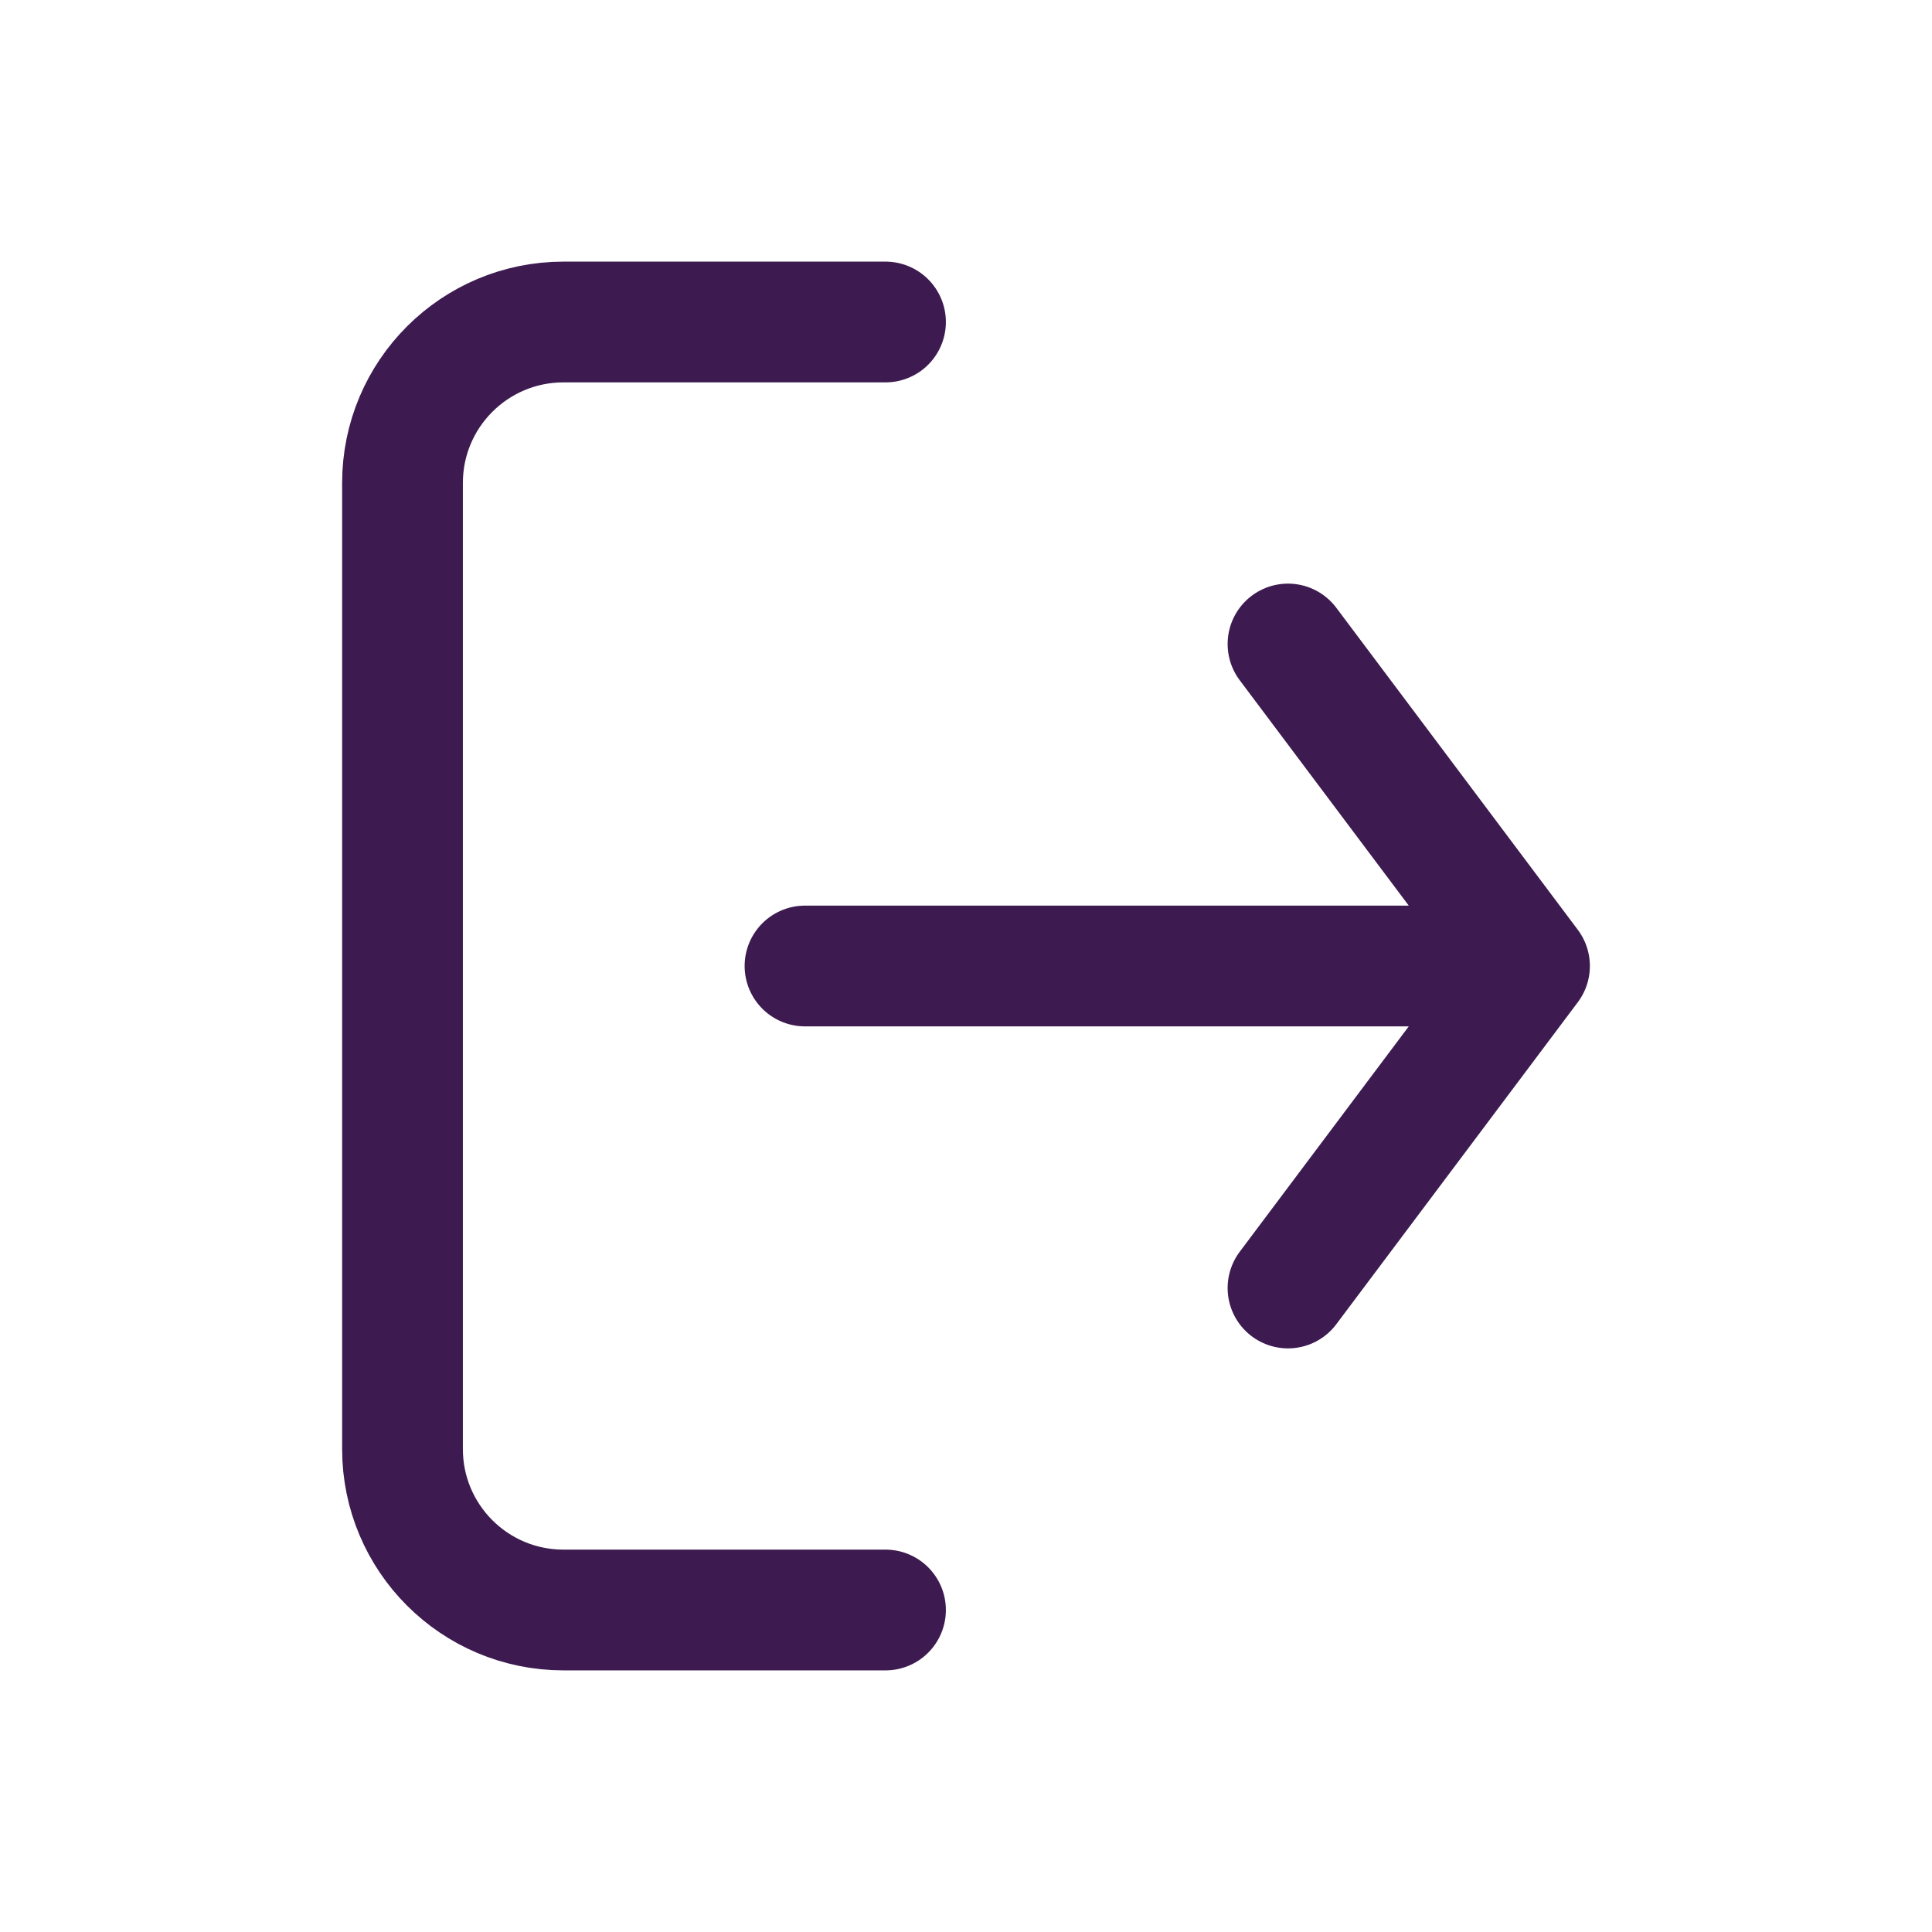 <svg width="24" height="24" viewBox="0 0 24 24" fill="none" xmlns="http://www.w3.org/2000/svg">
<path d="M11 4H7C5.895 4 5 4.895 5 6V18C5 19.105 5.895 20 7 20H11M10 12H19M19 12L16 8M19 12L16 16" stroke="#3D1B50" stroke-width="1.5" stroke-linecap="round"/>
</svg>
